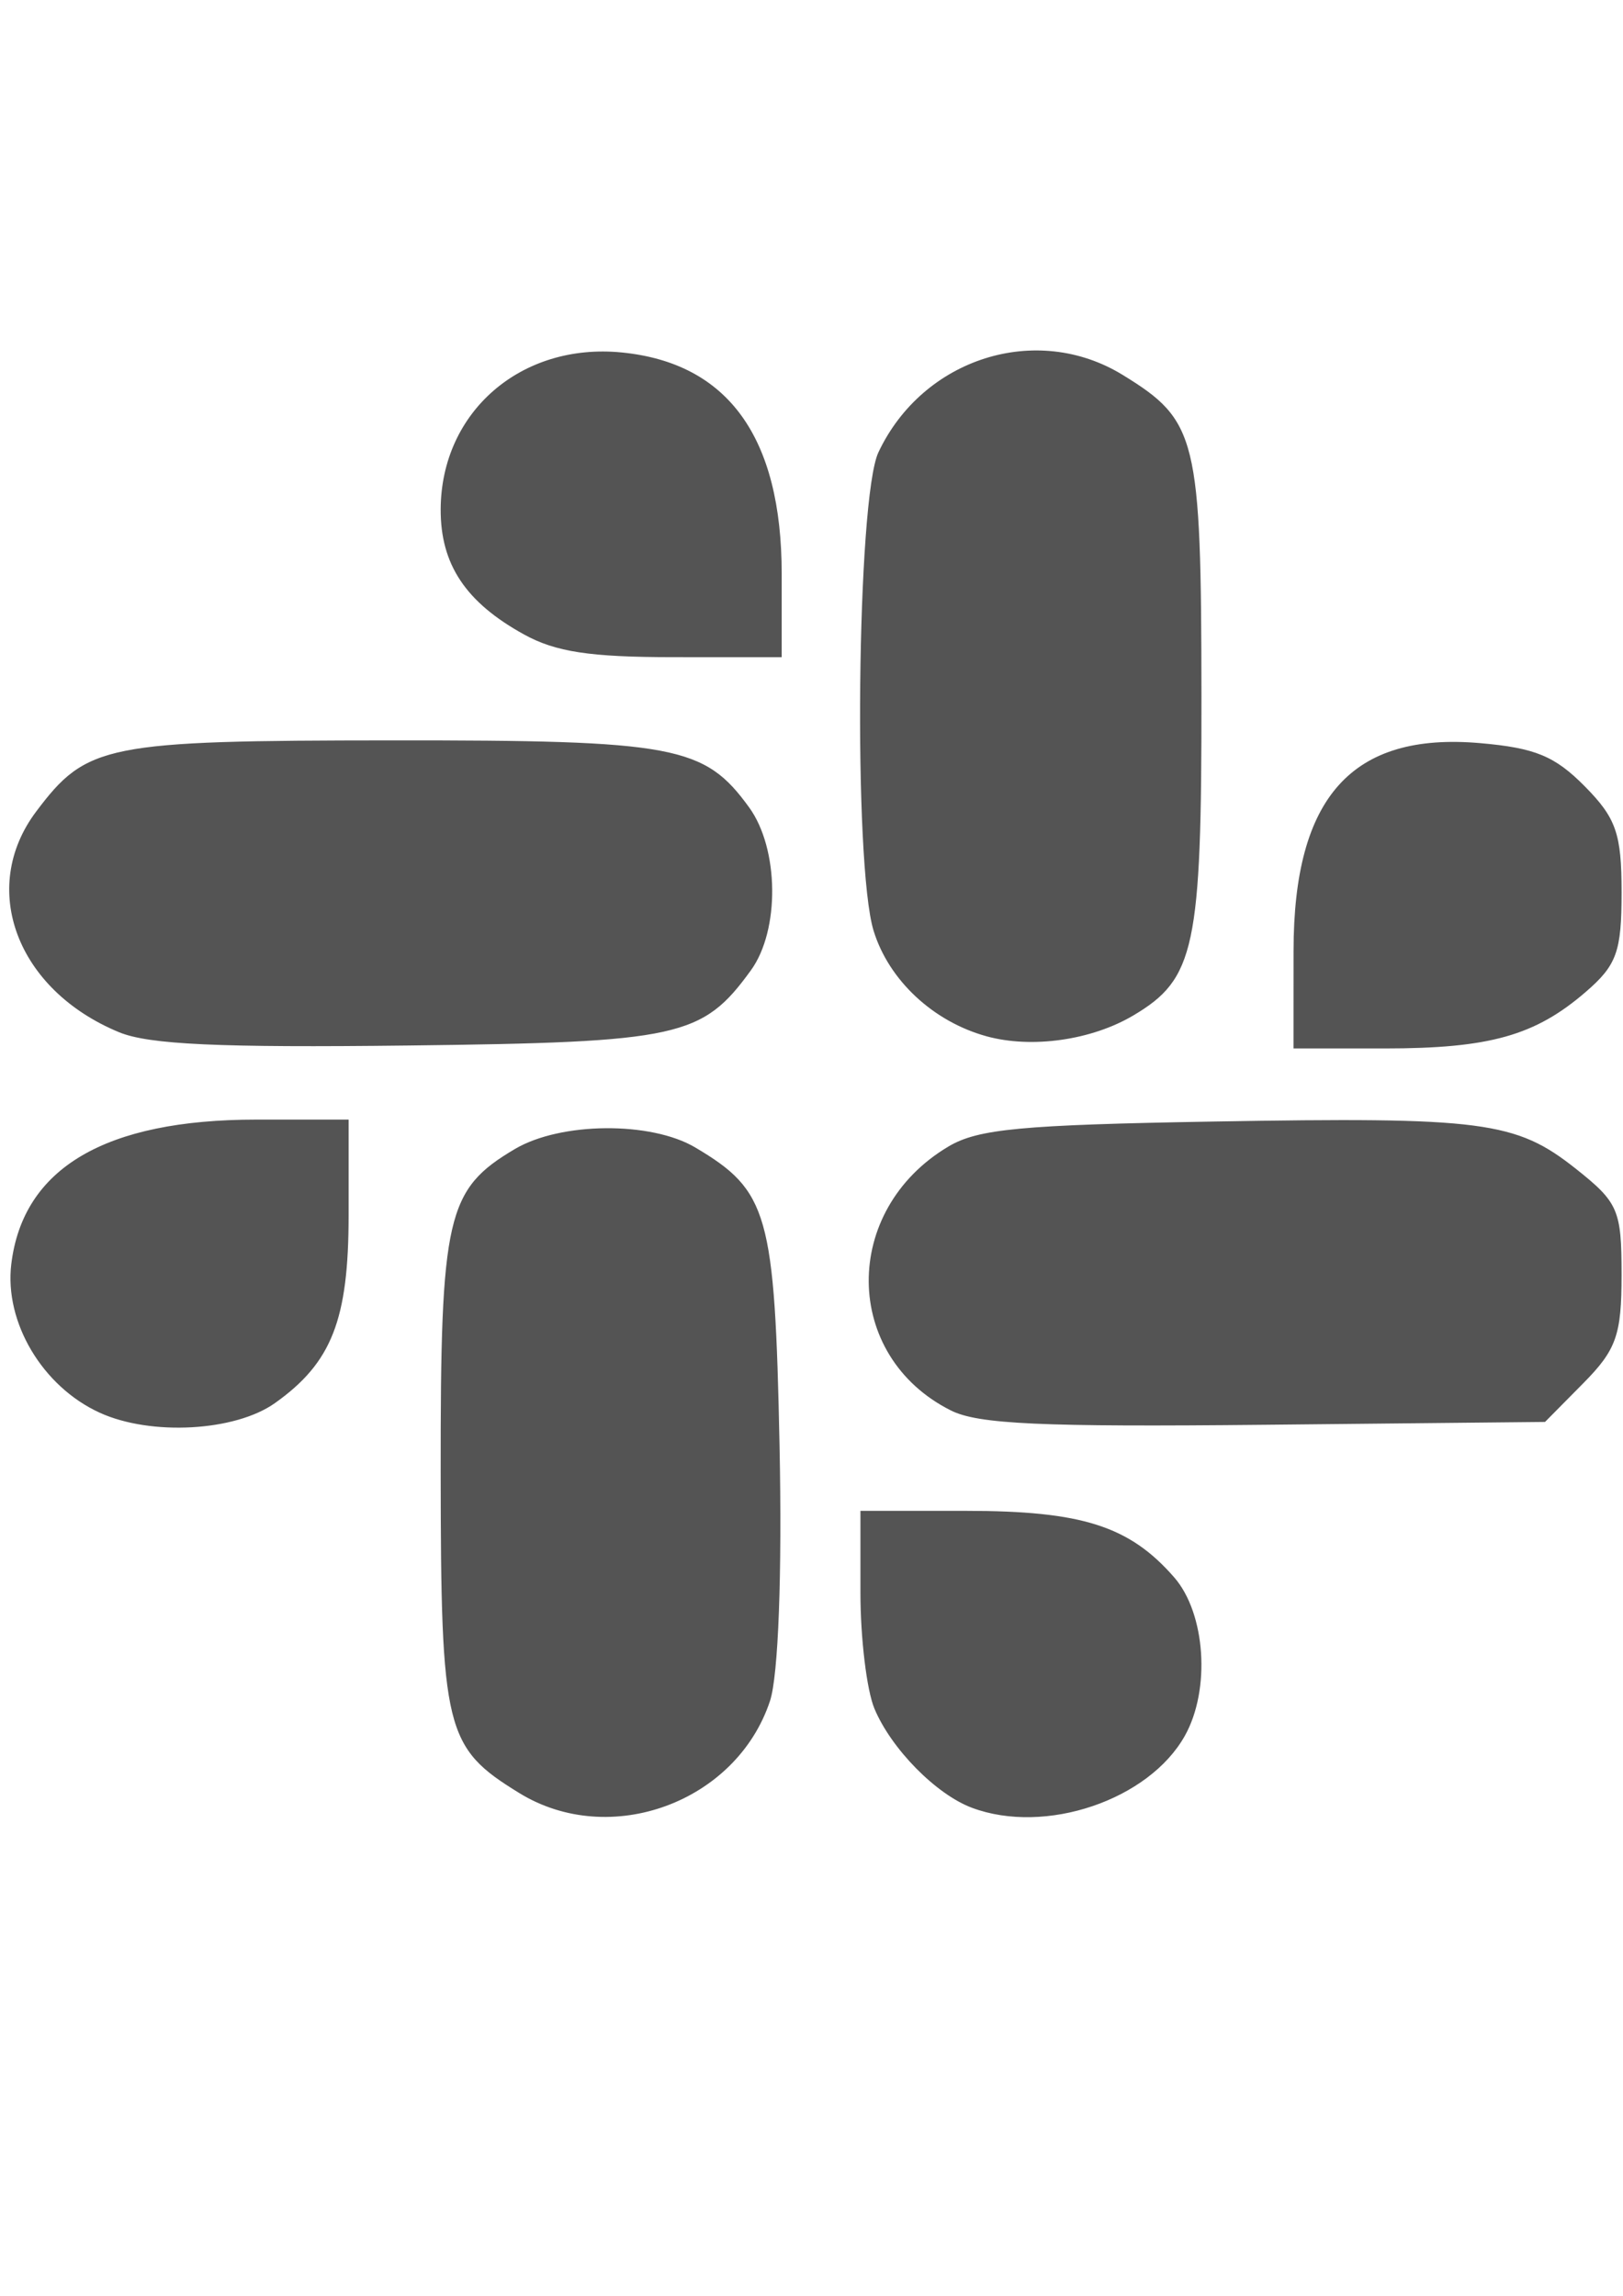 <?xml version="1.0" encoding="UTF-8"?>
<!-- Created with Inkscape (http://www.inkscape.org/) -->
<svg width="210mm" height="297mm" version="1.1" viewBox="0 0 210 297" xmlns="http://www.w3.org/2000/svg">
 <path d="m67.208 231.97c-9.636-5.914-10.16-8.055-10.188-41.578-.027-33.106.756-36.514 9.6-41.747 5.92-3.504 17.584-3.607 23.33-.206 9.465 5.602 10.299 8.543 10.914 38.5.342 16.67-.149 29.837-1.236 33.113-4.347 13.106-20.694 19.115-32.42 11.919zm58.558 1.898c-4.648-1.736-10.44-7.621-12.622-12.824-.996-2.375-1.811-9.104-1.811-14.954v-10.637h13.669c15.003 0 21.145 1.964 26.934 8.612 4.058 4.66 4.719 14.512 1.374 20.484-4.665 8.328-18.064 12.861-27.544 9.319zm-112.87-51.114c-7.405-3.384-12.348-11.695-11.435-19.223 1.507-12.422 12.144-18.693 31.706-18.693h11.941v12.346c0 13.552-2.174 19.1-9.534 24.329-5.159 3.666-16.066 4.263-22.678 1.241zm110.14-.288c-14.042-7.039-14.208-25.914-.3-34.156 3.822-2.265 9.389-2.789 34.177-3.219 34.977-.606 39.216-.055 46.997 6.116 5.486 4.351 5.907 5.327 5.907 13.704 0 7.796-.671 9.699-4.952 14.029l-4.952 5.009-36.226.368c-29.012.294-37.107-.074-40.652-1.851zm-107.64-48.935c-13.244-5.475-18.178-18.624-10.712-28.549 6.547-8.704 8.918-9.178 46.03-9.202 36.651-.025 40.424.683 46.218 8.671 3.879 5.348 3.993 15.883.229 21.073-6.282 8.66-9.254 9.313-44.328 9.729-24.555.292-33.57-.123-37.438-1.722zm112.27.534c-6.915-1.893-12.662-7.255-14.629-13.653-2.65-8.616-2.173-55.97.623-61.898 5.753-12.195 20.46-16.852 31.608-10.01 9.636 5.914 10.16 8.055 10.188 41.578.026 32.543-.832 36.558-8.828 41.291-5.402 3.197-13.117 4.293-18.962 2.693zm39.708-11.083c.01-19.877 7.563-28.284 24.118-26.848 7.136.619 9.682 1.668 13.557 5.585 4.066 4.11 4.77 6.136 4.77 13.714 0 7.702-.625 9.43-4.67 12.915-6.542 5.637-12.428 7.287-26.006 7.287h-11.776l.006-12.654zm-99.568-40.903c-7.546-4.156-10.815-9.062-10.786-16.188.051-12.611 10.409-21.583 23.429-20.294 13.752 1.361 20.695 10.969 20.695 28.639v10.786l-14.009-.006c-10.794-.004-15.23-.678-19.329-2.936z" opacity=".671" stroke-width="1.614"/>
</svg>
